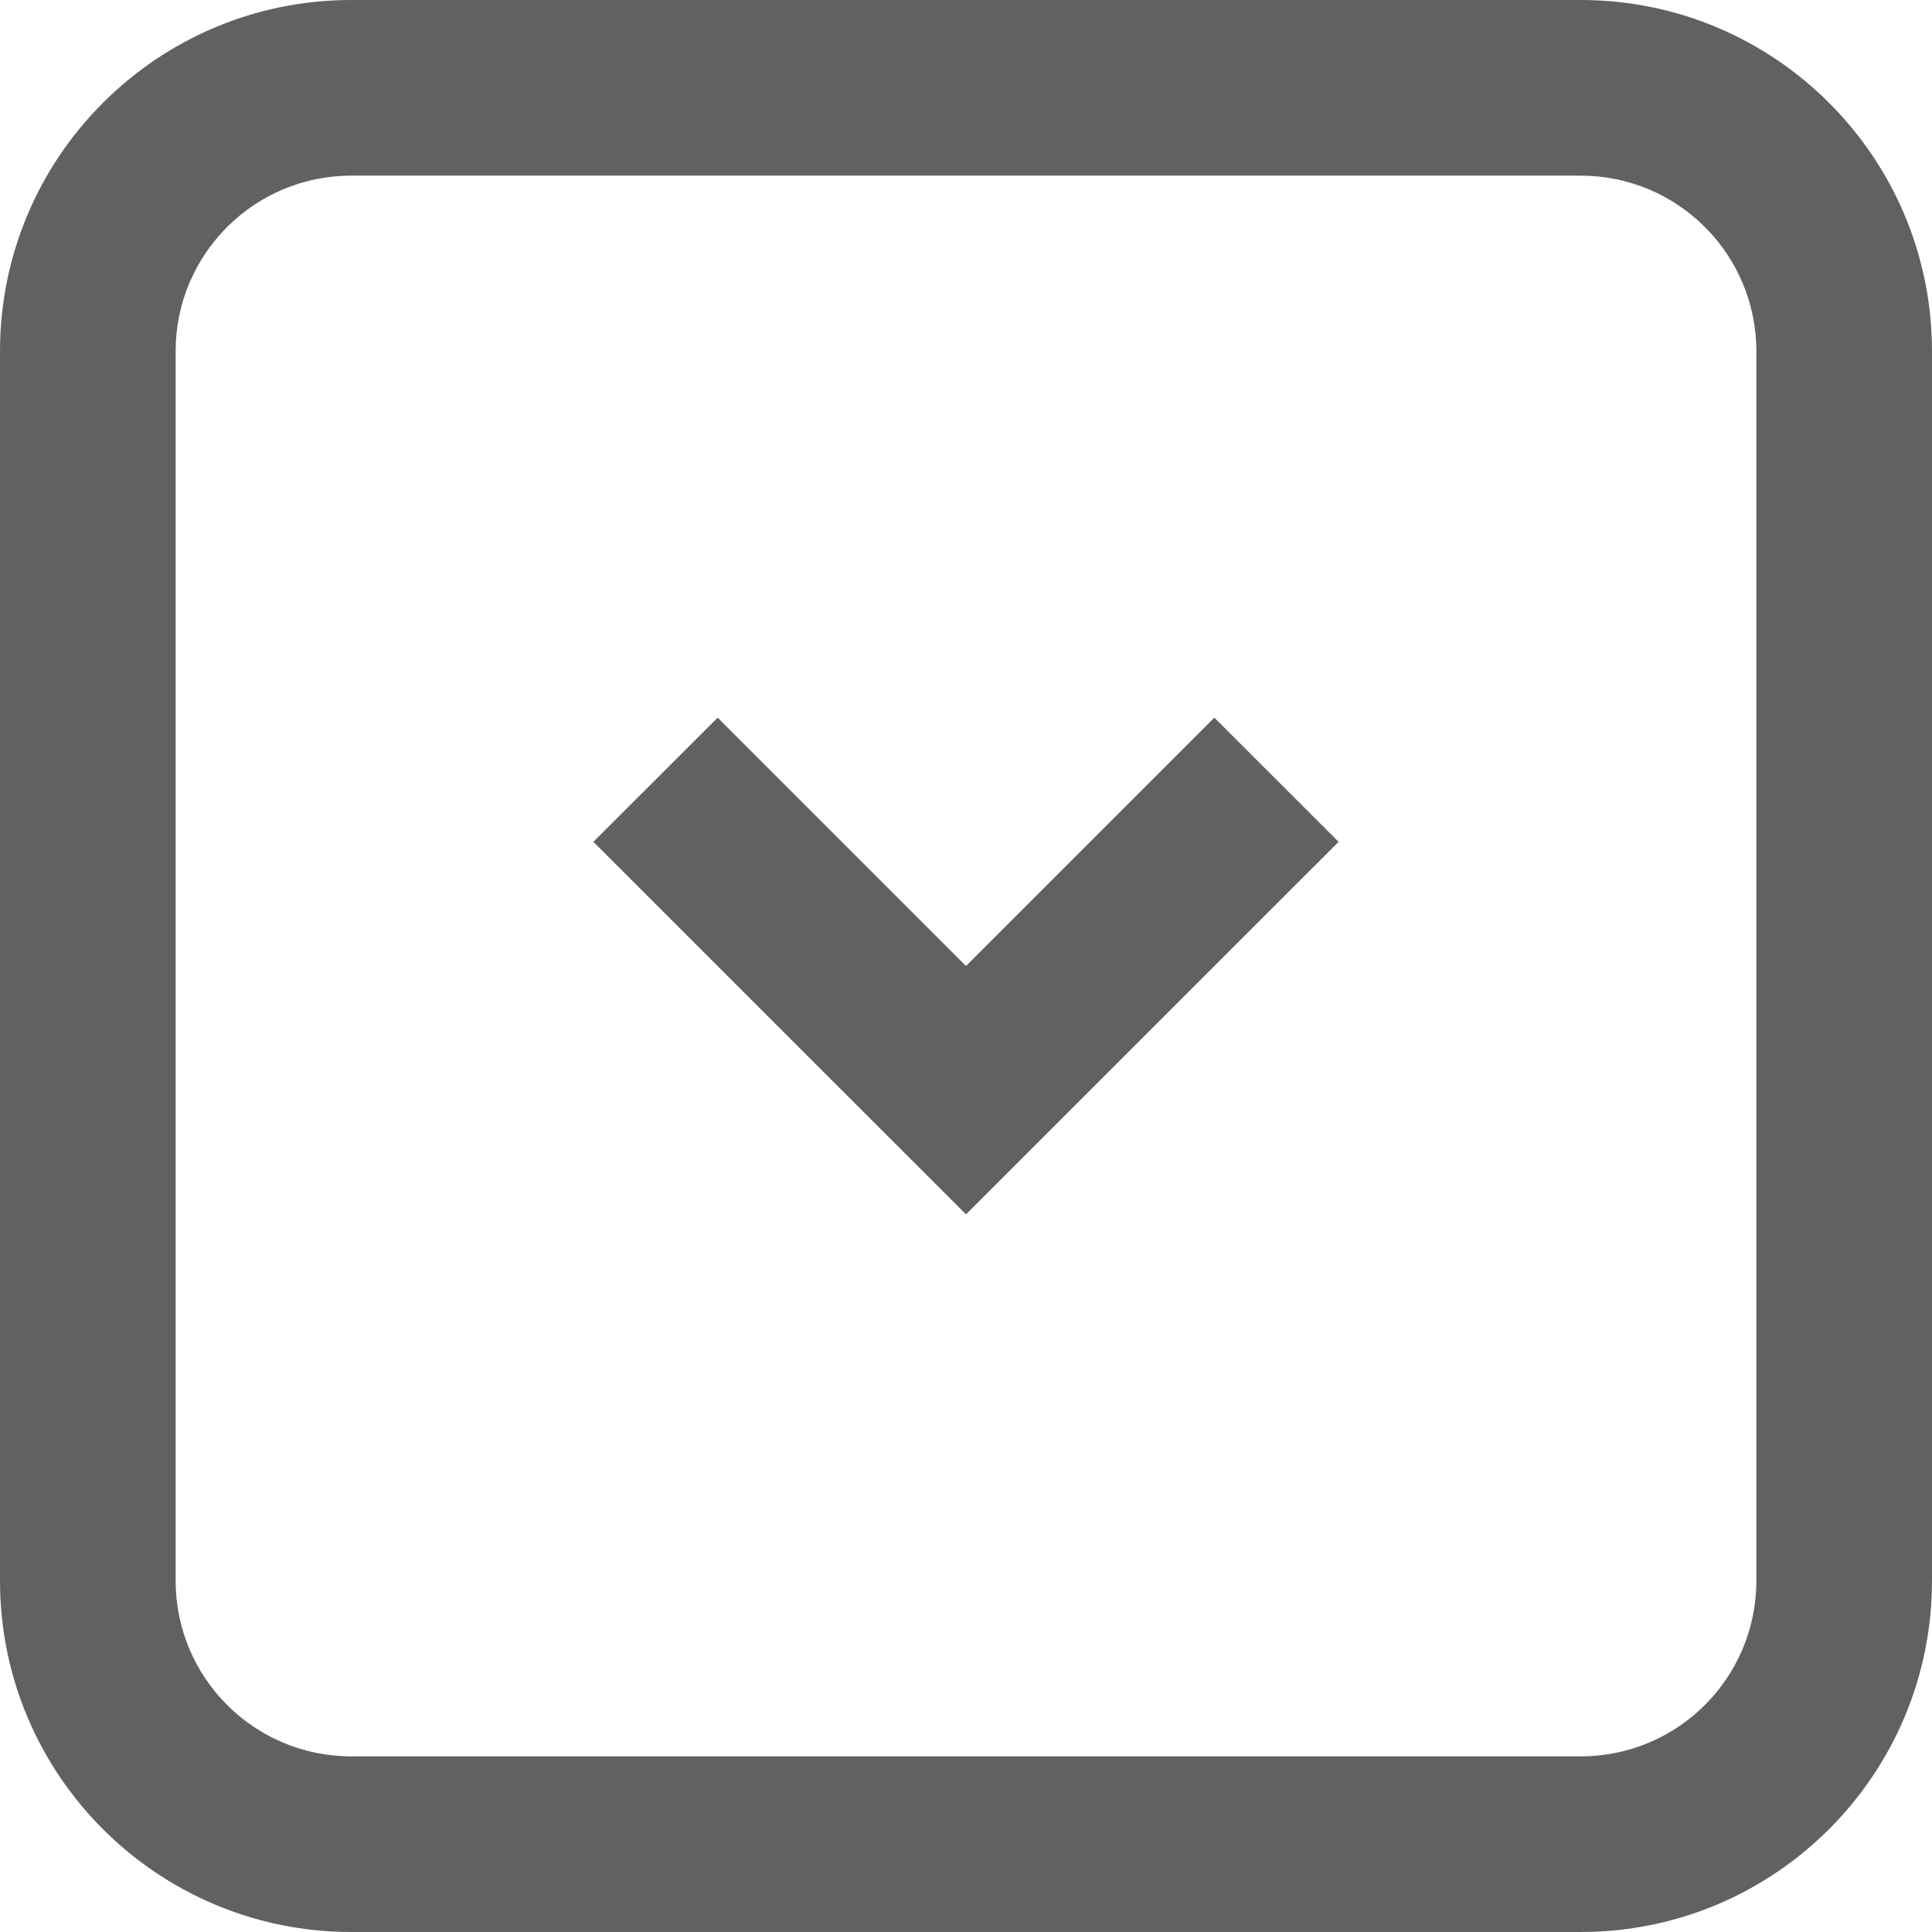 <svg width="22" height="22" viewBox="0 0 22 22" fill="none" xmlns="http://www.w3.org/2000/svg">
<path d="M6.757 9.586L8.172 8.172L11 11L13.828 8.172L15.243 9.586L11 13.828L6.757 9.586Z" fill="#616161"/>
<path fill-rule="evenodd" clip-rule="evenodd" d="M0 4C0 1.791 1.791 0 4 0H18C20.209 0 22 1.791 22 4V18C22 20.209 20.209 22 18 22H4C1.791 22 0 20.209 0 18V4ZM4 2H18C19.105 2 20 2.895 20 4V18C20 19.105 19.105 20 18 20H4C2.895 20 2 19.105 2 18V4C2 2.895 2.895 2 4 2Z" fill="#616161"/>
</svg>
